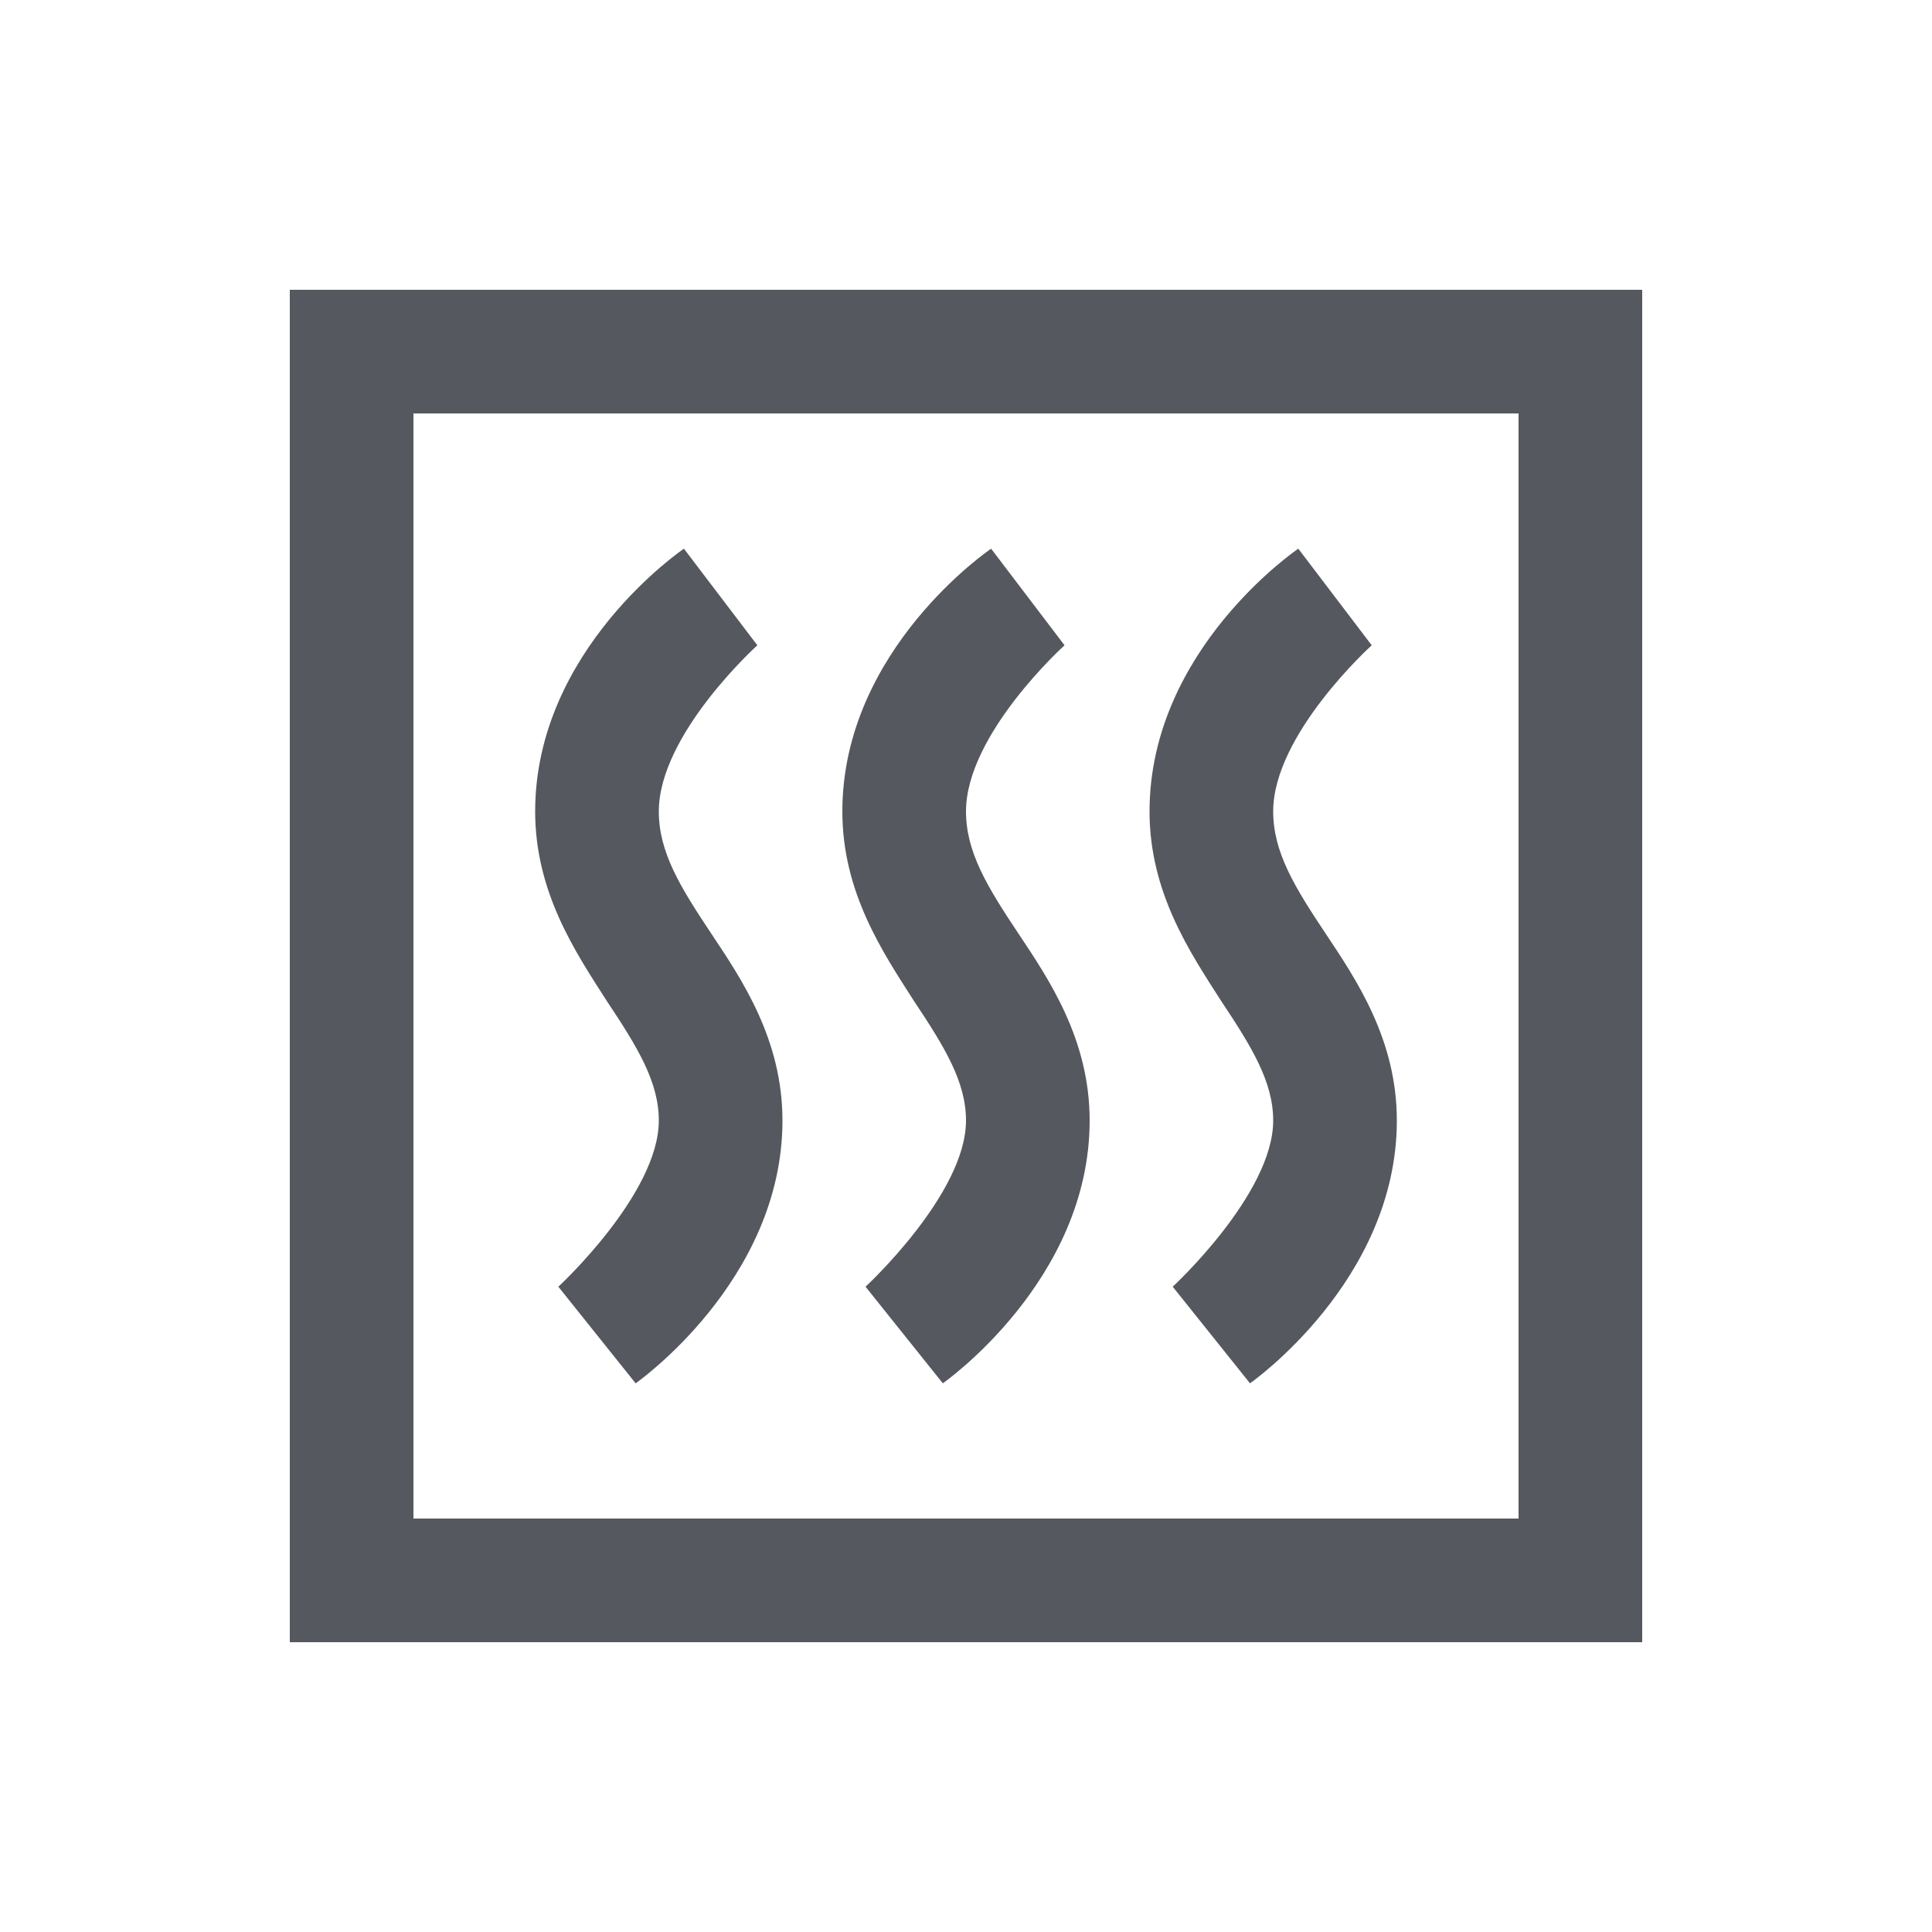 <svg xmlns="http://www.w3.org/2000/svg" width="100" height="100" viewBox="0 0 100 100" clip-rule="evenodd" fill-rule="evenodd" stroke-linejoin="round" stroke-miterlimit="2"><defs><clipPath id="ClipPath-1"><path d="M5.4-2.1c0 0-7.7 5.2-7.7 13.6c0 4.2 2.1 7.3 3.7 9.8c1.6 2.4 2.7 4.2 2.7 6.2c0 3.8-5.2 8.6-5.2 8.6l4 5c0 0 7.6-5.3 7.6-13.6c0-4.2-2.1-7.3-3.7-9.7c-1.6-2.4-2.7-4.2-2.7-6.3c0-4 5.1-8.6 5.1-8.6l-3.8-5Zm15.9 0c0 0-7.7 5.2-7.7 13.6c0 4.2 2.1 7.3 3.7 9.8c1.6 2.4 2.7 4.2 2.7 6.2c0 3.8-5.2 8.6-5.2 8.6l4 5c0 0 7.6-5.3 7.6-13.6c0-4.2-2.1-7.3-3.7-9.7c-1.6-2.4-2.7-4.2-2.7-6.3c0-4 5.1-8.6 5.1-8.6l-3.8-5Zm15.9 0c0 0-7.7 5.2-7.7 13.6c0 4.2 2.1 7.3 3.7 9.8c1.6 2.4 2.7 4.2 2.7 6.2c0 3.8-5.2 8.6-5.2 8.6l4 5c0 0 7.6-5.3 7.6-13.6c0-4.2-2.1-7.3-3.7-9.7c-1.6-2.4-2.7-4.2-2.7-6.3c0-4 5.1-8.6 5.1-8.6l-3.8-5Z" fill="#55585e"/></clipPath></defs><style>
@keyframes a0_do { 0% { stroke-dashoffset: 47px; } 33.333% { stroke-dashoffset: 47px; } 46.667% { stroke-dashoffset: 0px; } 60% { stroke-dashoffset: -47px; } 100% { stroke-dashoffset: -47px; } }
@keyframes a1_do { 0% { stroke-dashoffset: 47px; } 33.333% { stroke-dashoffset: 47px; } 46.667% { stroke-dashoffset: 0px; } 60% { stroke-dashoffset: -47px; } 100% { stroke-dashoffset: -47px; } }
@keyframes a2_do { 0% { stroke-dashoffset: 47px; } 33.333% { stroke-dashoffset: 47px; } 46.667% { stroke-dashoffset: 0px; } 60% { stroke-dashoffset: -47px; } 100% { stroke-dashoffset: -47px; } }
</style><title>ic-3</title><path d="M15 15v70h70v-70h-70Zm6.4 6.4h57.2v57.2h-57.2v-57.2Z" fill="#55585e"/><path d="M35.4 28.4c0 0-7.7 5.2-7.7 13.6c0 4.2 2.1 7.3 3.7 9.8c1.6 2.4 2.7 4.2 2.7 6.2c0 3.8-5.2 8.6-5.2 8.6l4 5c0 0 7.6-5.3 7.6-13.6c0-4.2-2.1-7.3-3.7-9.7c-1.6-2.4-2.7-4.2-2.7-6.3c0-4 5.1-8.6 5.1-8.6l-3.8-5Zm15.9 0c0 0-7.7 5.2-7.7 13.6c0 4.2 2.1 7.3 3.7 9.8c1.6 2.4 2.7 4.2 2.7 6.2c0 3.8-5.2 8.6-5.2 8.6l4 5c0 0 7.6-5.3 7.6-13.6c0-4.2-2.1-7.3-3.7-9.7c-1.6-2.4-2.7-4.2-2.7-6.3c0-4 5.1-8.6 5.1-8.6l-3.8-5Zm15.9 0c0 0-7.7 5.2-7.7 13.6c0 4.2 2.1 7.3 3.7 9.8c1.6 2.4 2.7 4.2 2.7 6.2c0 3.8-5.2 8.6-5.2 8.6l4 5c0 0 7.6-5.3 7.6-13.6c0-4.2-2.1-7.3-3.7-9.7c-1.6-2.4-2.7-4.2-2.7-6.3c0-4 5.1-8.6 5.1-8.6l-3.8-5Z" fill="#55585e"/><g clip-path="url(#ClipPath-1)" transform="translate(30,30.5)"><path d="M2.8-4.5c0 0 7-5 7-11c0-10-9.8-8.9-7-19c1.5-5.5 7-9 7-9" fill="none" stroke-linecap="square" stroke="#ffab00" stroke-width="9" stroke-dasharray="47 47" stroke-dashoffset="47" transform="translate(-2.3,43.5)" style="animation: 3s linear infinite both a0_do;"/><path d="M2.8-4.5c0 0 7-5 7-11c0-10-9.8-8.9-7-19c1.5-5.5 7-9 7-9" fill="none" stroke-linecap="square" stroke="#ffab00" stroke-width="9" stroke-dasharray="47 47" stroke-dashoffset="47" transform="translate(13.7,43.5)" style="animation: 3s linear infinite both a1_do;"/><path d="M2.8-4.5c0 0 7-5 7-11c0-10-9.8-8.9-7-19c1.5-5.5 7-9 7-9" fill="none" stroke-linecap="square" stroke="#ffab00" stroke-width="9" stroke-dasharray="47 47" stroke-dashoffset="47" transform="translate(29.7,43.5)" style="animation: 3s linear infinite both a2_do;"/></g></svg>